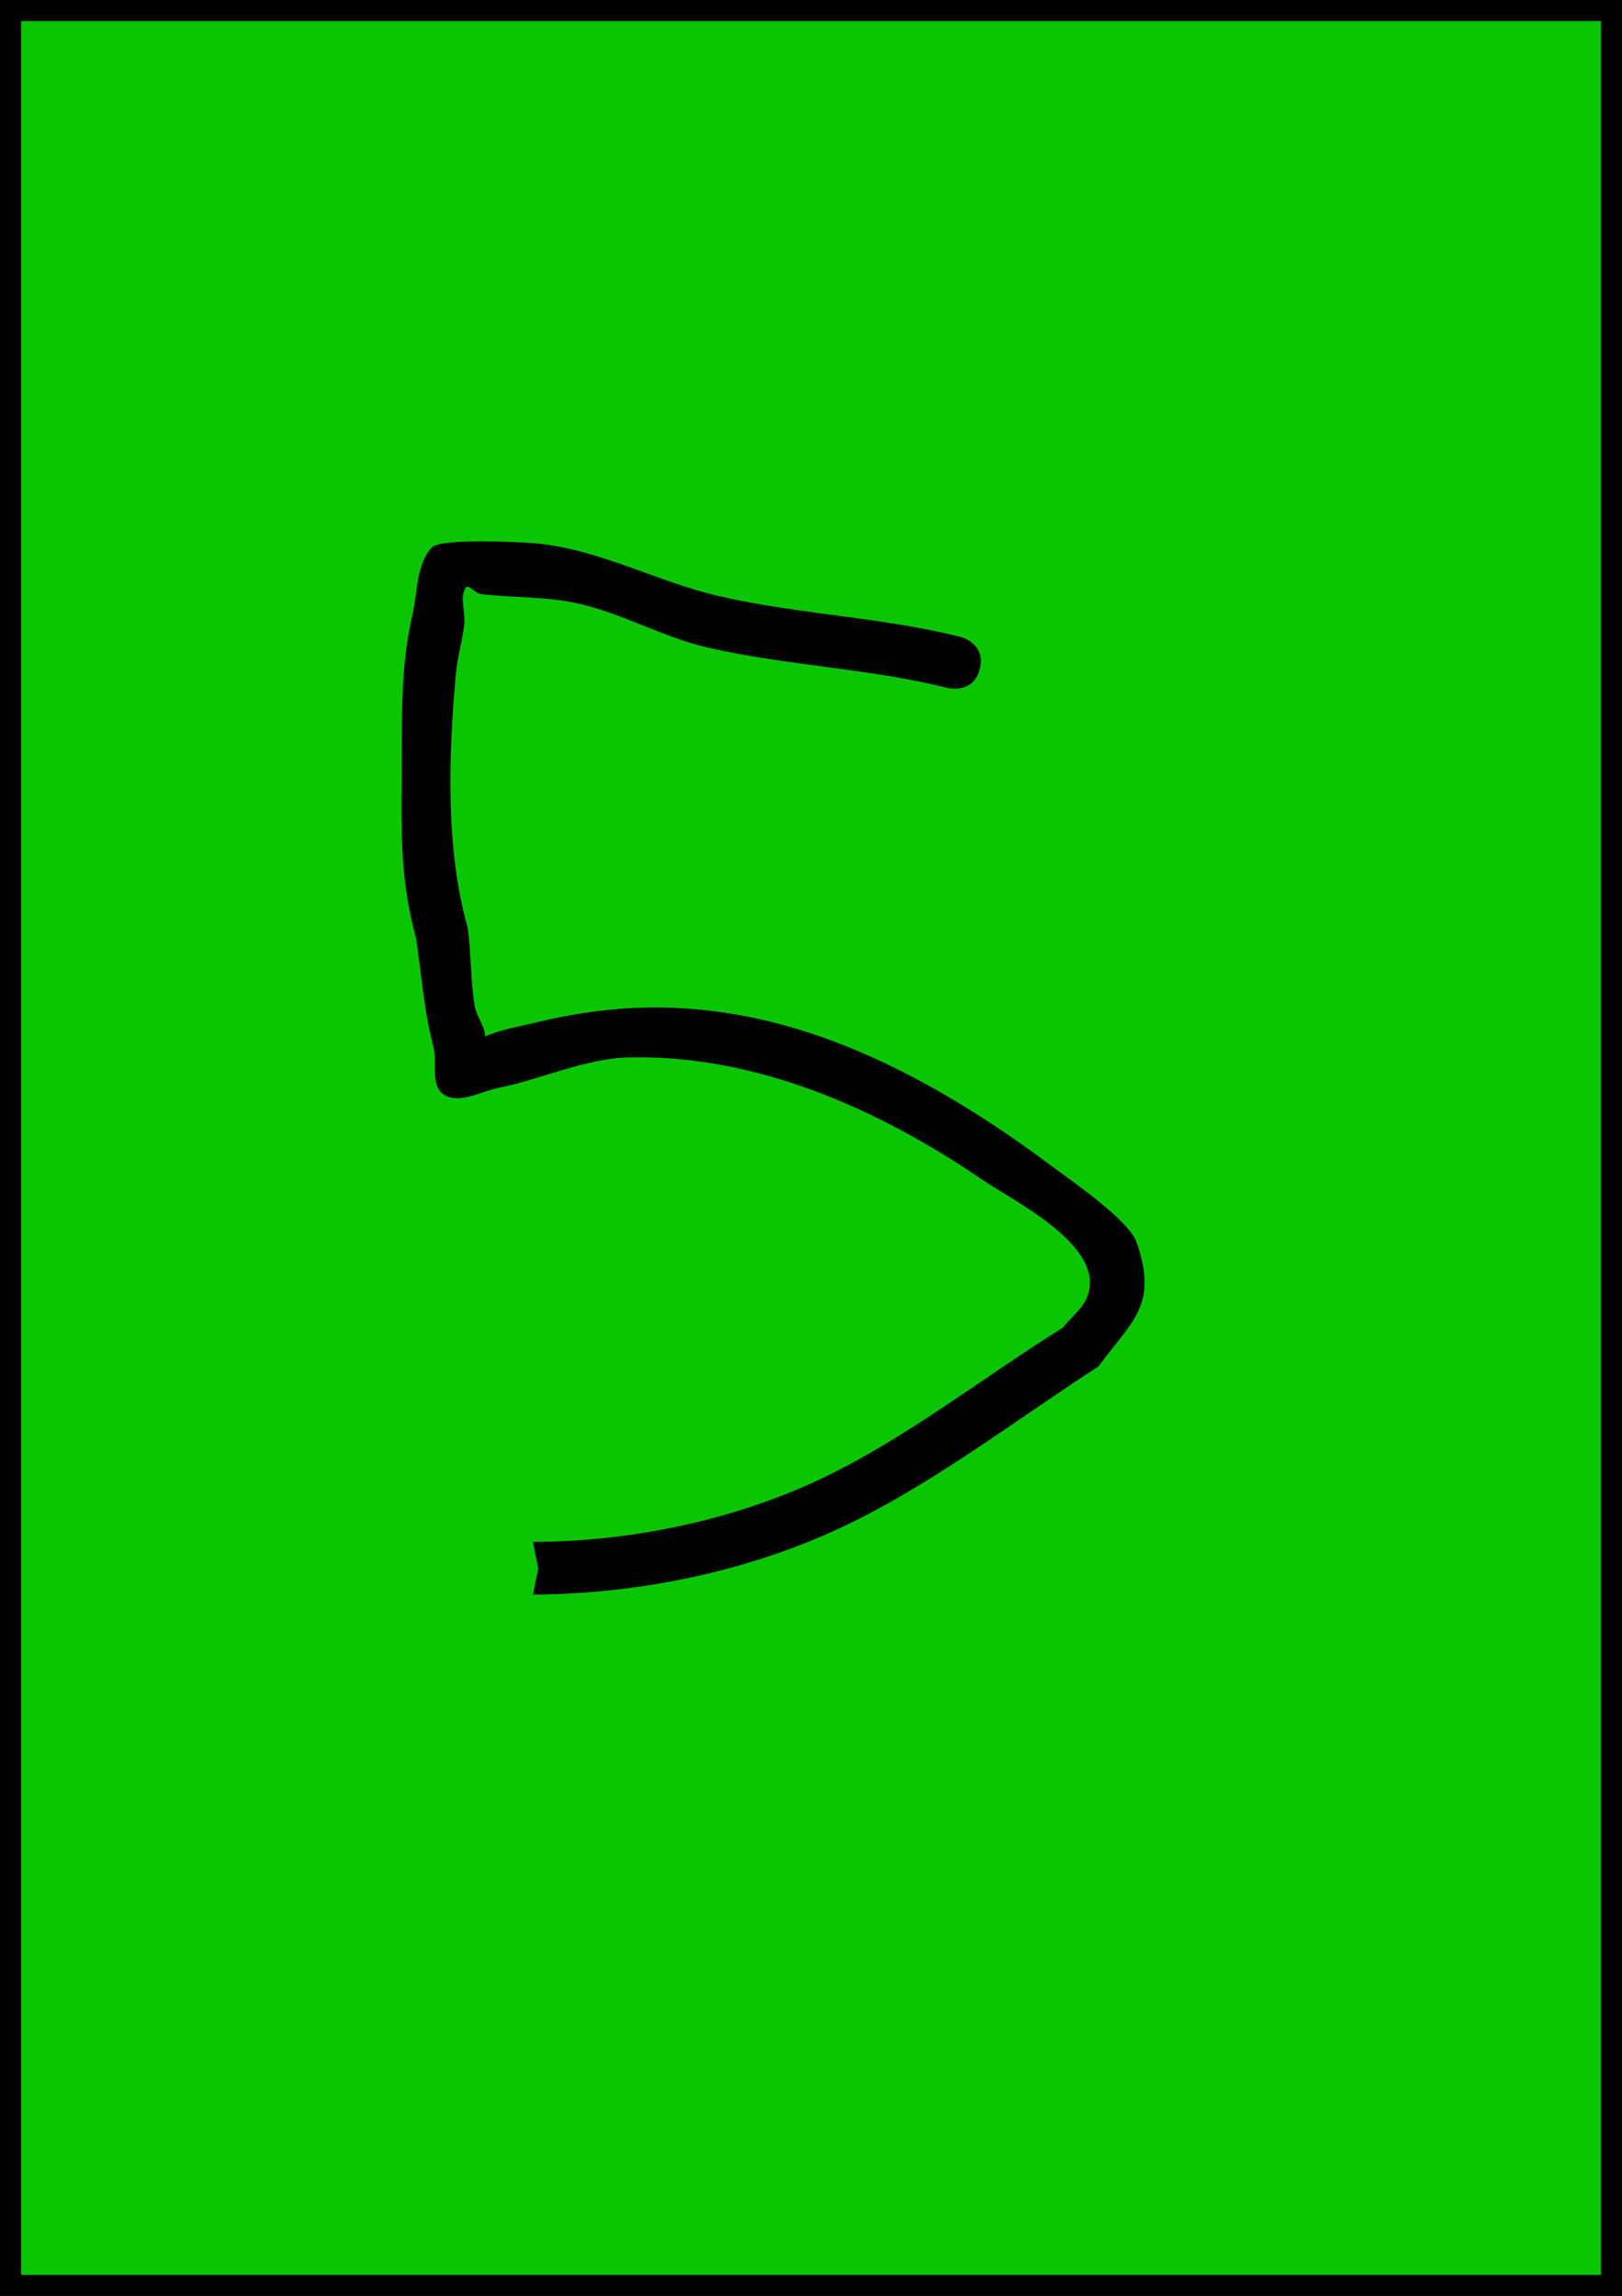 <svg version="1.1" xmlns="http://www.w3.org/2000/svg" xmlns:xlink="http://www.w3.org/1999/xlink" width="154" height="218" viewBox="0,0,154,218"><g transform="translate(-163,-71)"><g data-paper-data="{&quot;isPaintingLayer&quot;:true}" fill-rule="nonzero" stroke-linecap="butt" stroke-linejoin="miter" stroke-miterlimit="10" stroke-dasharray="" stroke-dashoffset="0" style="mix-blend-mode: normal"><path d="M164,288v-216h152v216z" fill="#09c600" stroke="#000000" stroke-width="2"/><path d="M214.1,219.921l-0.508,-2.521c9.151,-0.018 18.834,-1.991 27.172,-5.902c8.036,-3.769 15.6,-9.729 23.138,-14.432c0.776,-0.985 1.877,-1.786 2.327,-2.956c1.841,-4.786 -6.952,-9.038 -9.992,-11.114c-9.815,-6.701 -21.398,-11.859 -33.504,-11.599c-4.149,0.089 -8.382,2.089 -12.393,2.892c-1.713,0.343 -3.731,1.584 -5.201,0.64c-1.328,-0.853 -0.604,-3.101 -1.006,-4.628c-0.919,-3.494 -1.086,-6.612 -1.633,-10.228c-1.469,-5.339 -1.418,-9.849 -1.365,-15.364c0.05,-5.156 -0.163,-10.296 1.026,-15.357c0.507,-2.158 0.334,-4.773 1.855,-6.386c0.876,-0.929 9.223,-0.445 9.902,-0.375c6.22,0.636 11.369,3.63 17.36,5.013c7.558,1.744 15.336,1.973 22.928,3.871c0,0 2.425,0.606 1.819,3.032c-0.606,2.425 -3.032,1.819 -3.032,1.819c-7.565,-1.891 -15.303,-2.111 -22.84,-3.85c-4.154,-0.959 -8.013,-3.202 -12.165,-4.151c-3.057,-0.699 -6.248,-0.556 -9.362,-0.922c-0.513,-0.06 -1.196,-1.022 -1.442,-0.568c-0.544,1.003 0.02,2.287 -0.106,3.42c-0.175,1.581 -0.65,3.122 -0.794,4.707c-0.701,7.721 -1.001,16.634 1.104,24.065c0.372,2.474 0.263,5.007 0.679,7.474c0.17,1.012 0.958,1.898 0.998,2.917c1.496,-0.674 3.157,-0.933 4.754,-1.32c6.538,-1.582 12.482,-1.909 19.164,-0.754c10.986,1.898 21.275,7.927 30.115,14.558c1.609,1.207 7.077,4.949 7.81,7.043c2.111,6.039 -0.491,7.507 -3.611,11.791c-7.854,5.08 -15.944,11.319 -24.412,15.291c-8.639,4.052 -18.545,6.154 -28.061,6.359c-0.14,0.016 -0.226,0.016 -0.226,0.016l-0.002,-0.011c-0.33,0.006 -0.66,0.01 -0.989,0.011z" fill="#000000" stroke="none" stroke-width="0.5"/></g></g></svg>